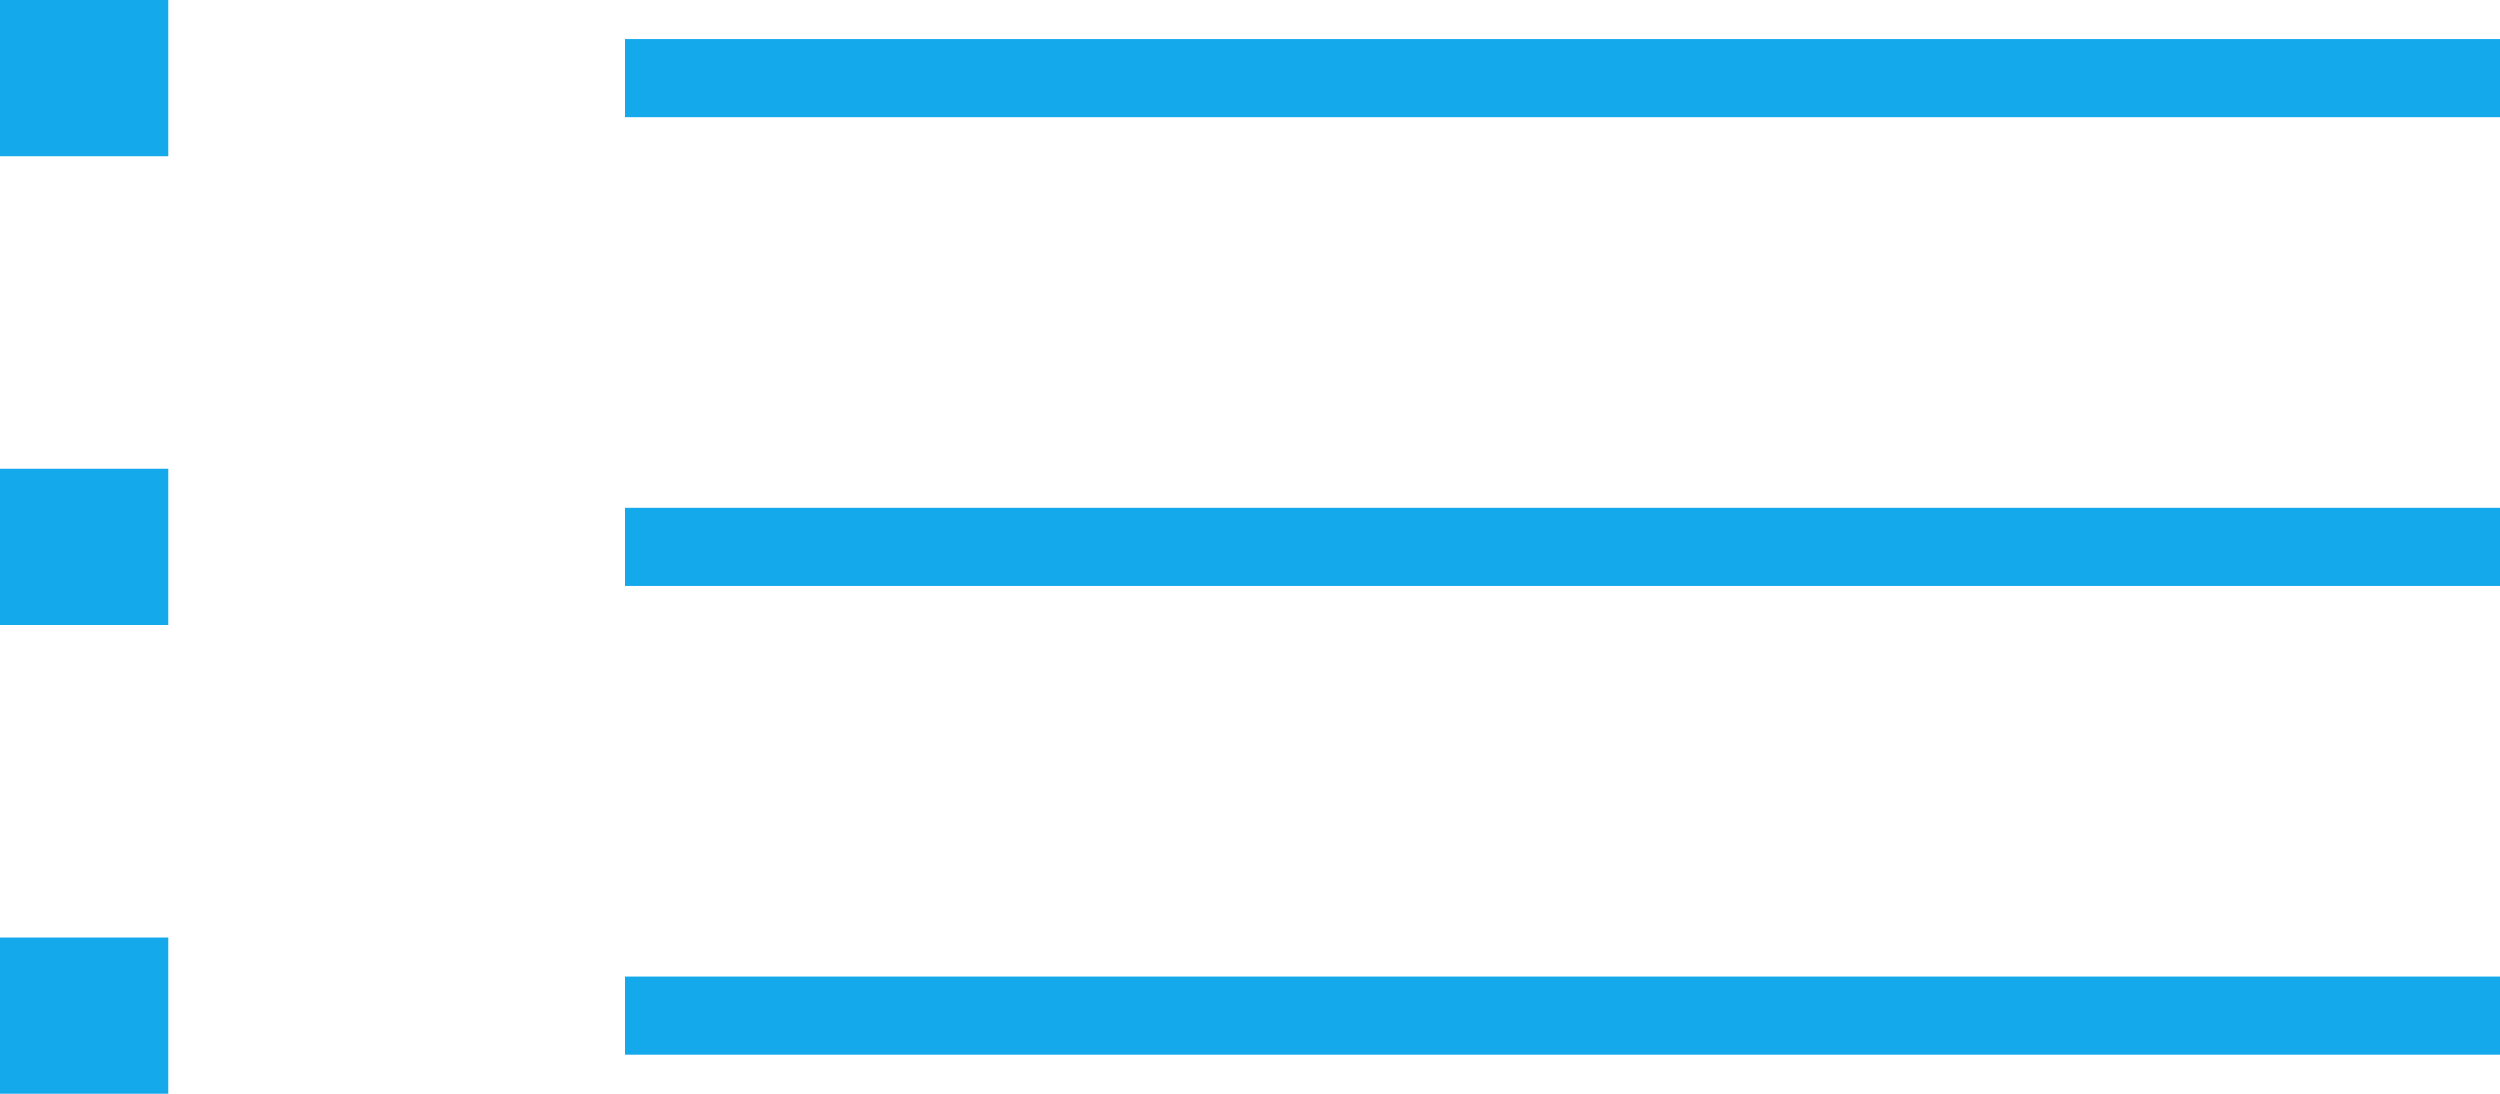 <svg id="Group_11776" data-name="Group 11776" xmlns="http://www.w3.org/2000/svg" viewBox="-21319.5 -20901.5 32 14">
  <defs>
    <style>
      .cls-1, .cls-2 {
        fill: none;
        stroke: #14a9eb;
      }

      .cls-1 {
        stroke-width: 2px;
      }
    </style>
  </defs>
  <line id="Line_1670" data-name="Line 1670" class="cls-1" x2="2.154" transform="translate(-21319.5 -20888.5)"/>
  <line id="Line_1671" data-name="Line 1671" class="cls-1" x2="2.154" transform="translate(-21319.5 -20894.5)"/>
  <line id="Line_1672" data-name="Line 1672" class="cls-2" x2="24" transform="translate(-21311.5 -20888.5)"/>
  <line id="Line_1673" data-name="Line 1673" class="cls-2" x2="24" transform="translate(-21311.5 -20894.5)"/>
  <line id="Line_1674" data-name="Line 1674" class="cls-2" x2="24" transform="translate(-21311.5 -20900.5)"/>
  <line id="Line_1675" data-name="Line 1675" class="cls-1" x2="2.154" transform="translate(-21319.5 -20900.5)"/>
</svg>
